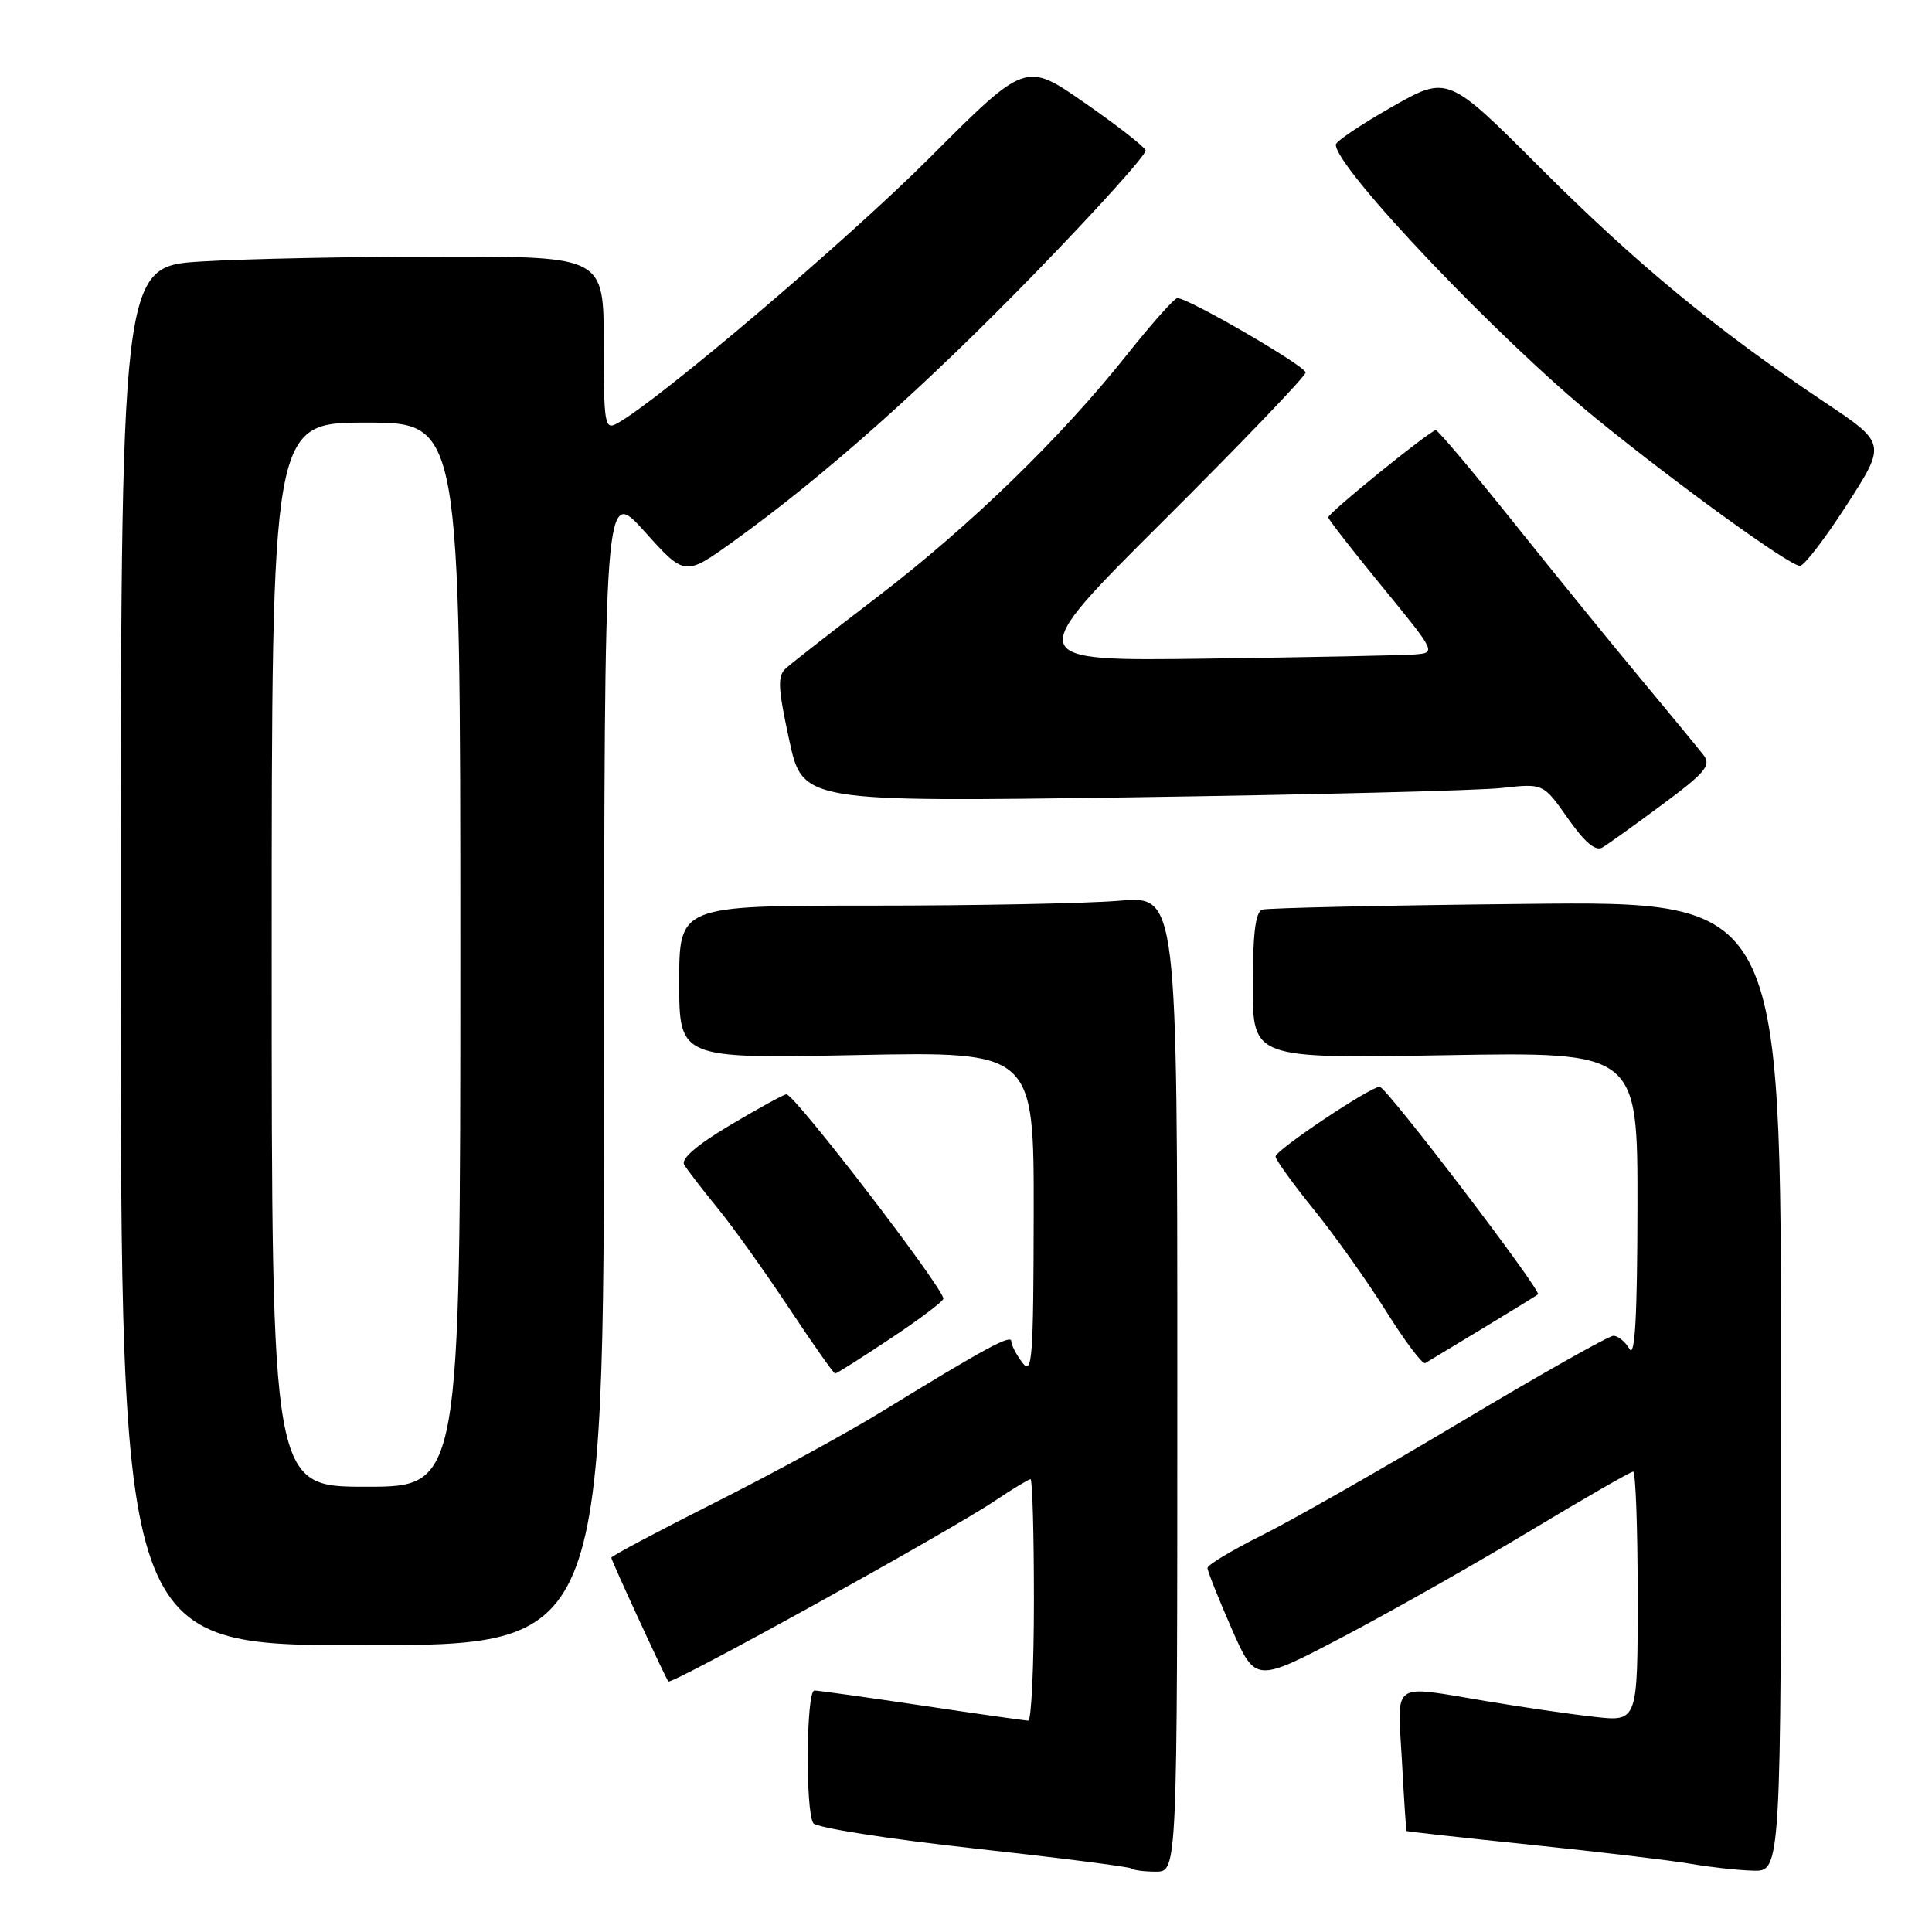 <?xml version="1.0" encoding="UTF-8" standalone="no"?>
<!DOCTYPE svg PUBLIC "-//W3C//DTD SVG 1.1//EN" "http://www.w3.org/Graphics/SVG/1.1/DTD/svg11.dtd" >
<svg xmlns="http://www.w3.org/2000/svg" xmlns:xlink="http://www.w3.org/1999/xlink" version="1.1" viewBox="0 0 256 256">
 <g >
 <path fill="currentColor"
d=" M 156.00 183.35 C 156.00 118.71 156.00 118.71 148.35 119.35 C 144.14 119.71 129.29 120.00 115.35 120.00 C 90.00 120.00 90.00 120.00 90.00 130.13 C 90.00 140.27 90.00 140.27 113.50 139.80 C 137.00 139.33 137.00 139.33 136.97 160.92 C 136.94 180.11 136.77 182.29 135.47 180.56 C 134.66 179.49 134.00 178.22 134.00 177.72 C 134.00 176.77 130.44 178.70 117.00 186.95 C 112.33 189.83 102.31 195.29 94.75 199.09 C 87.19 202.90 81.00 206.19 81.00 206.40 C 81.00 206.76 88.07 222.10 88.55 222.80 C 88.92 223.32 125.59 203.04 131.80 198.88 C 134.17 197.30 136.30 196.00 136.55 196.00 C 136.80 196.00 137.00 203.20 137.00 212.00 C 137.00 220.80 136.66 228.00 136.25 227.99 C 135.84 227.99 129.50 227.09 122.16 225.99 C 114.82 224.90 108.41 224.00 107.91 224.00 C 106.83 224.00 106.70 240.01 107.77 241.59 C 108.17 242.18 117.72 243.68 129.00 244.92 C 140.28 246.16 149.69 247.36 149.92 247.58 C 150.15 247.81 151.61 248.00 153.17 248.00 C 156.00 248.00 156.00 248.00 156.00 183.35 Z  M 236.00 183.71 C 236.00 119.41 236.00 119.41 202.25 119.77 C 183.69 119.96 167.94 120.31 167.25 120.53 C 166.36 120.82 166.00 123.75 166.00 130.60 C 166.00 140.26 166.00 140.26 191.50 139.82 C 217.00 139.38 217.00 139.38 216.97 159.94 C 216.95 174.40 216.64 179.98 215.92 178.75 C 215.36 177.79 214.40 177.00 213.79 177.00 C 213.17 177.00 204.08 182.13 193.59 188.40 C 183.09 194.67 171.24 201.42 167.25 203.41 C 163.26 205.40 160.00 207.36 160.00 207.76 C 160.00 208.17 161.43 211.76 163.17 215.74 C 166.35 222.98 166.35 222.98 177.91 216.91 C 184.27 213.57 195.40 207.27 202.63 202.92 C 209.87 198.56 216.07 195.00 216.40 195.00 C 216.73 195.00 217.00 202.46 217.00 211.57 C 217.00 228.14 217.00 228.14 211.25 227.49 C 208.09 227.14 201.68 226.20 197.00 225.42 C 184.15 223.28 185.17 222.57 185.76 233.25 C 186.03 238.34 186.31 242.56 186.38 242.62 C 186.45 242.69 193.93 243.52 203.00 244.46 C 212.07 245.40 221.53 246.53 224.00 246.96 C 226.47 247.39 230.19 247.81 232.25 247.87 C 236.00 248.00 236.00 248.00 236.00 183.71 Z  M 80.04 141.25 C 80.08 64.50 80.08 64.50 85.41 70.43 C 90.74 76.36 90.74 76.36 97.12 71.78 C 109.17 63.13 122.52 51.26 137.30 36.04 C 145.44 27.66 151.97 20.40 151.80 19.92 C 151.64 19.43 147.99 16.59 143.70 13.61 C 135.90 8.18 135.90 8.18 123.20 20.89 C 112.27 31.83 87.13 53.19 81.75 56.12 C 80.13 57.00 80.00 56.22 80.00 45.54 C 80.00 34.00 80.00 34.00 58.66 34.00 C 46.92 34.00 32.52 34.29 26.66 34.65 C 16.00 35.30 16.00 35.30 16.00 126.65 C 16.00 218.00 16.00 218.00 48.00 218.00 C 80.00 218.00 80.00 218.00 80.04 141.25 Z  M 118.01 177.35 C 121.86 174.80 125.00 172.42 125.00 172.08 C 125.00 170.65 105.30 145.00 104.21 145.00 C 103.88 145.00 100.54 146.83 96.79 149.06 C 92.41 151.66 90.20 153.55 90.65 154.31 C 91.03 154.96 93.00 157.53 95.02 160.00 C 97.05 162.47 101.31 168.44 104.50 173.25 C 107.69 178.06 110.46 182.00 110.66 182.00 C 110.86 182.00 114.17 179.91 118.01 177.35 Z  M 196.50 176.00 C 200.35 173.67 203.63 171.65 203.79 171.51 C 204.31 171.05 183.69 144.00 182.82 144.00 C 181.56 144.00 169.04 152.38 169.02 153.24 C 169.01 153.65 171.28 156.80 174.06 160.24 C 176.85 163.69 181.17 169.76 183.67 173.75 C 186.16 177.73 188.49 180.82 188.85 180.62 C 189.21 180.41 192.65 178.33 196.50 176.00 Z  M 220.31 106.57 C 225.95 102.39 226.77 101.41 225.74 100.07 C 225.07 99.21 221.34 94.67 217.45 90.00 C 213.56 85.33 205.97 75.99 200.58 69.25 C 195.19 62.51 190.55 57.00 190.25 57.00 C 189.54 57.00 176.00 67.96 176.00 68.55 C 176.00 68.80 179.22 72.94 183.16 77.75 C 190.32 86.50 190.32 86.50 187.41 86.72 C 185.81 86.84 173.47 87.09 160.00 87.27 C 135.50 87.60 135.50 87.60 154.25 68.92 C 164.56 58.65 173.00 49.85 173.00 49.36 C 173.00 48.51 157.48 39.50 156.01 39.50 C 155.61 39.50 152.61 42.88 149.32 47.01 C 140.61 57.98 128.53 69.70 116.27 79.08 C 110.35 83.61 104.89 87.87 104.14 88.55 C 103.00 89.59 103.07 91.10 104.57 98.03 C 106.35 106.27 106.35 106.27 149.92 105.65 C 173.89 105.30 195.97 104.75 199.00 104.41 C 204.50 103.80 204.50 103.80 207.76 108.45 C 210.01 111.65 211.43 112.84 212.34 112.29 C 213.07 111.86 216.66 109.28 220.31 106.57 Z  M 244.72 66.88 C 249.95 58.76 249.95 58.76 241.72 53.26 C 227.41 43.69 216.87 35.00 204.16 22.30 C 191.83 9.96 191.83 9.96 184.41 14.18 C 180.34 16.50 177.00 18.74 177.00 19.16 C 177.00 22.25 198.55 44.92 211.50 55.46 C 222.32 64.26 237.11 74.96 238.50 74.98 C 239.05 74.99 241.85 71.34 244.72 66.88 Z  M 36.00 126.50 C 36.00 56.00 36.00 56.00 48.50 56.00 C 61.00 56.00 61.00 56.00 61.00 126.50 C 61.00 197.00 61.00 197.00 48.50 197.00 C 36.00 197.00 36.00 197.00 36.00 126.50 Z "/>
</g>
</svg>